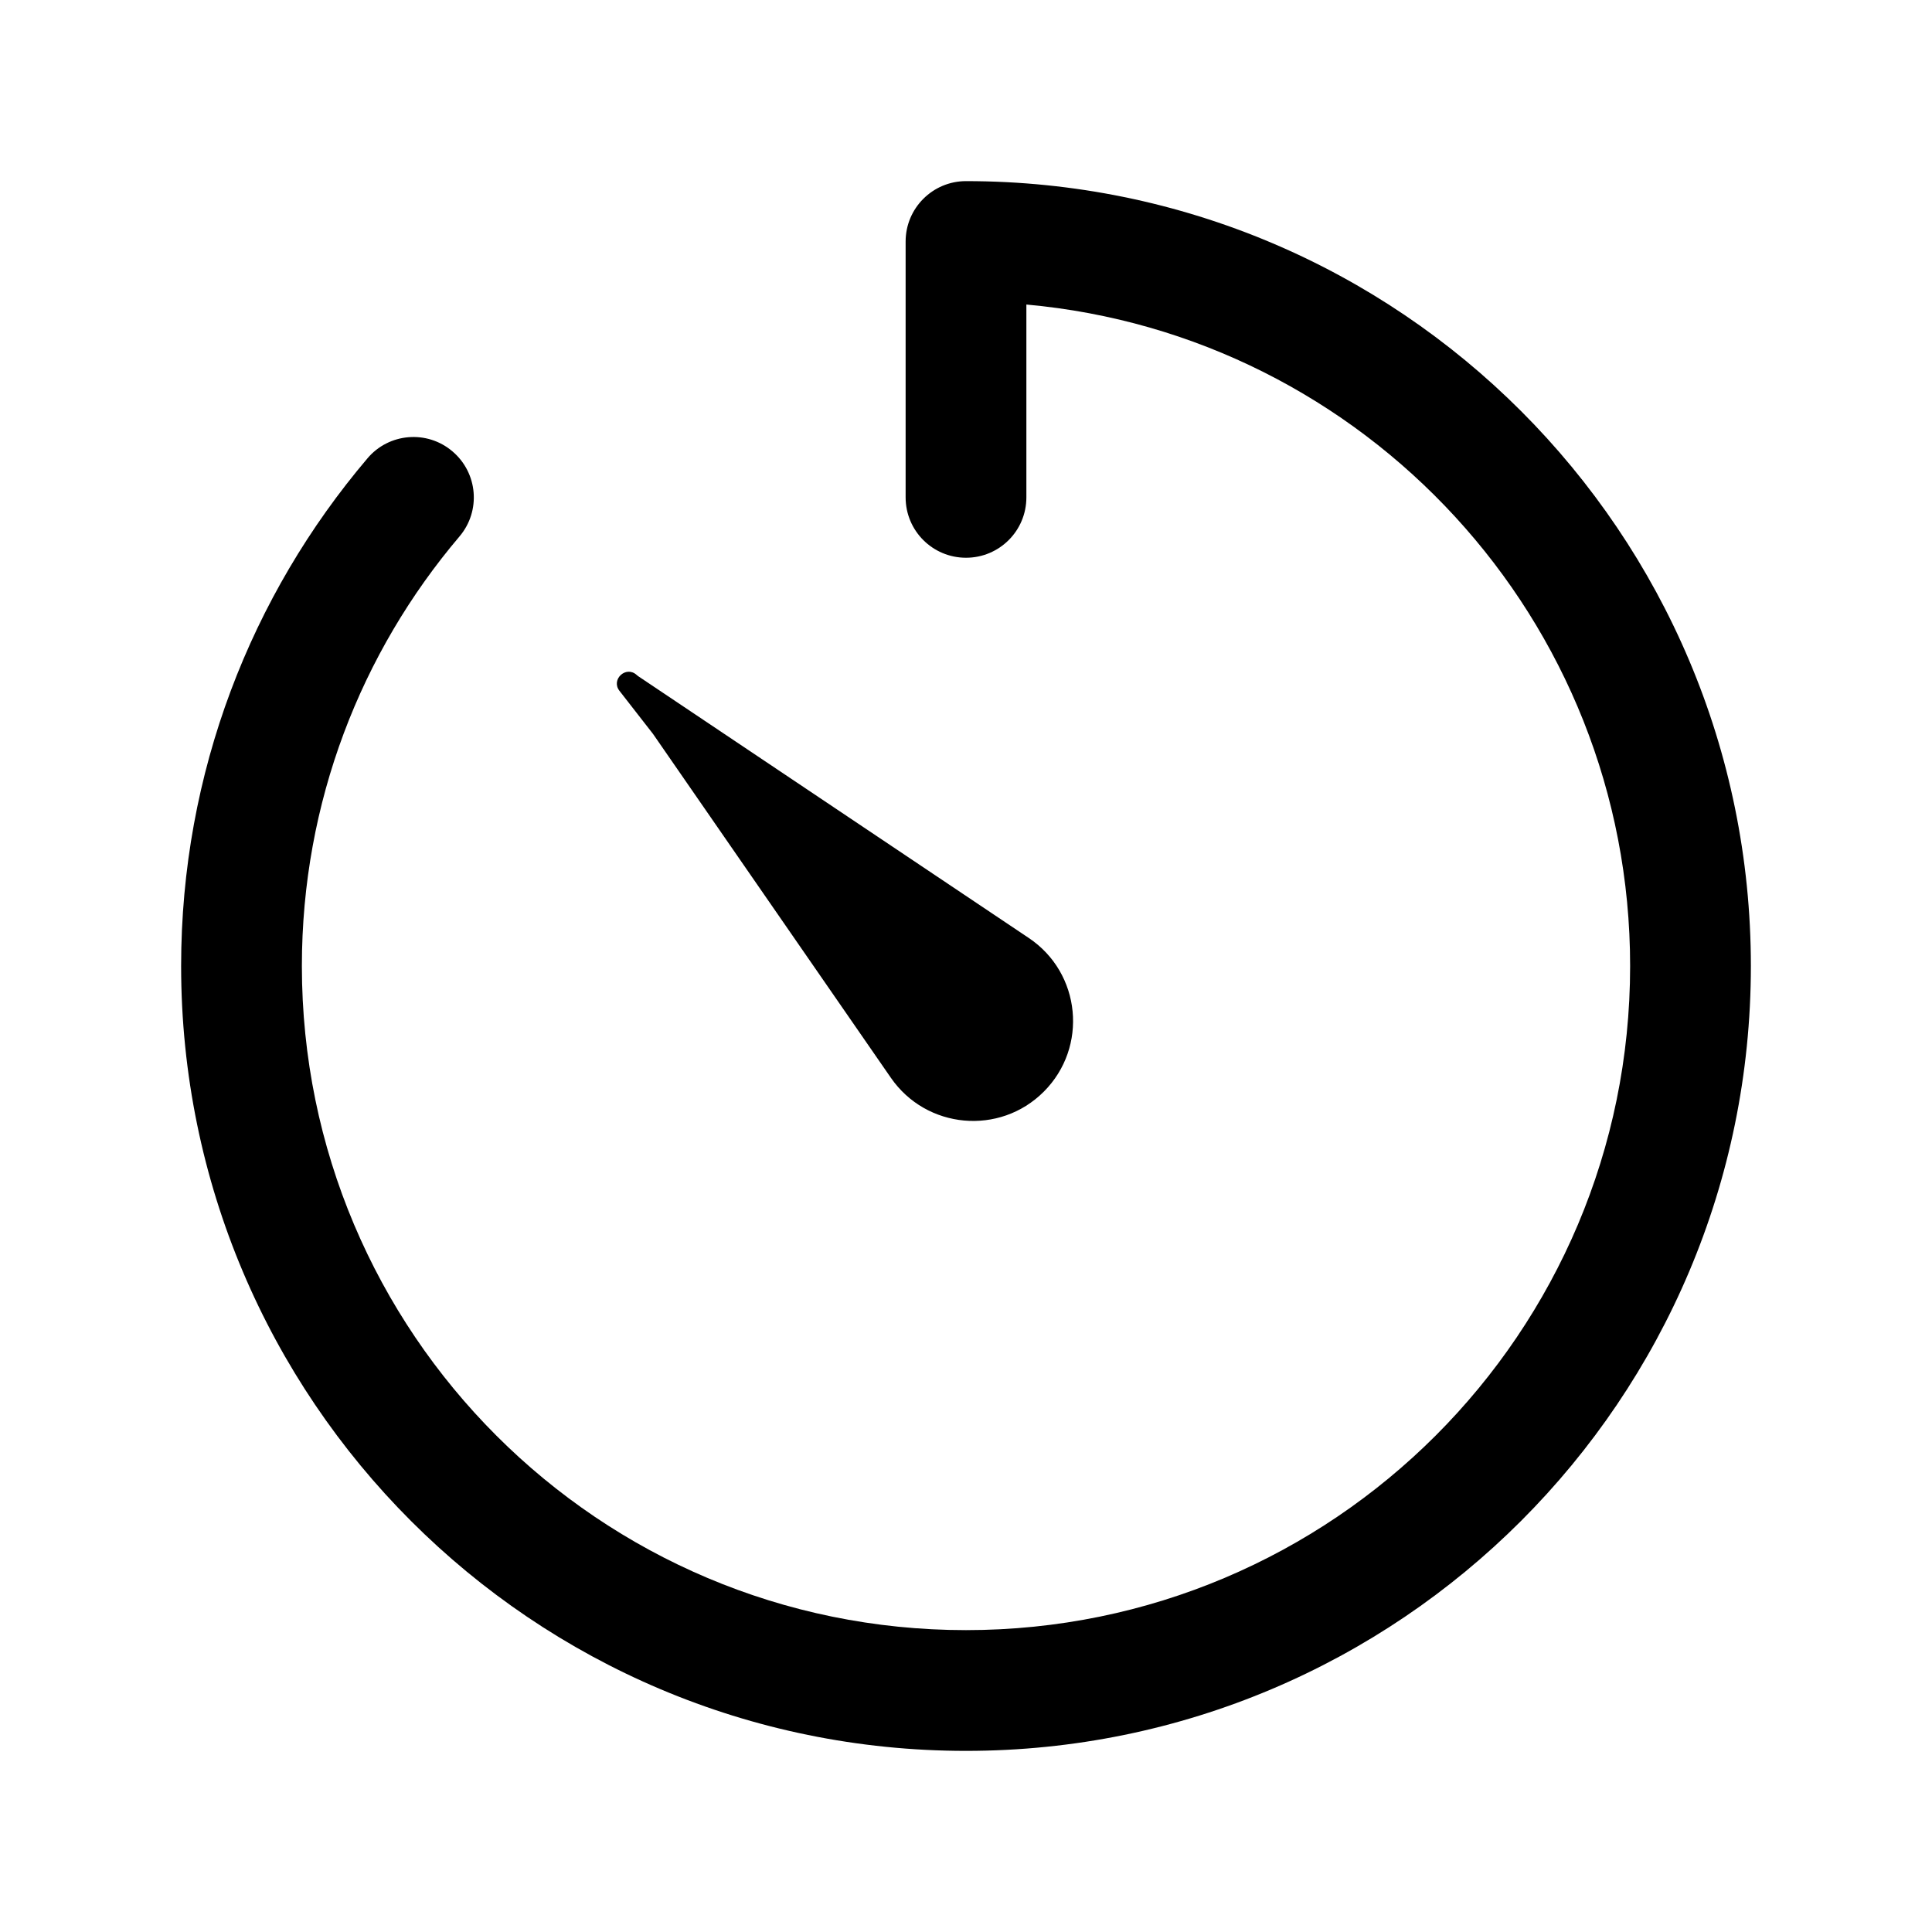 <svg width="16" height="16" viewBox="0 0 16 16" fill="none" xmlns="http://www.w3.org/2000/svg">
<path fill-rule="evenodd" clip-rule="evenodd" d="M8 1.5C7.724 1.5 7.5 1.724 7.5 2V4.119C7.5 4.396 7.724 4.619 8 4.619C8.276 4.619 8.5 4.396 8.5 4.119V2.522C11.303 2.775 13.5 5.131 13.5 8C13.5 11.038 11.038 13.5 8 13.5C4.962 13.5 2.5 11.038 2.5 8C2.5 6.643 2.991 5.402 3.805 4.443C3.984 4.232 3.958 3.917 3.747 3.738C3.537 3.559 3.221 3.585 3.043 3.796C2.081 4.929 1.5 6.397 1.5 8C1.5 11.59 4.41 14.5 8 14.5C11.59 14.5 14.5 11.59 14.5 8C14.5 4.41 11.59 1.5 8 1.5ZM5.13 5.721L5.408 6.078L7.378 8.926C7.672 9.351 8.279 9.406 8.644 9.041C9.013 8.672 8.953 8.058 8.52 7.768L5.284 5.599C5.28 5.596 5.276 5.593 5.273 5.59C5.185 5.509 5.057 5.627 5.13 5.721Z" fill="black"/>
</svg>
